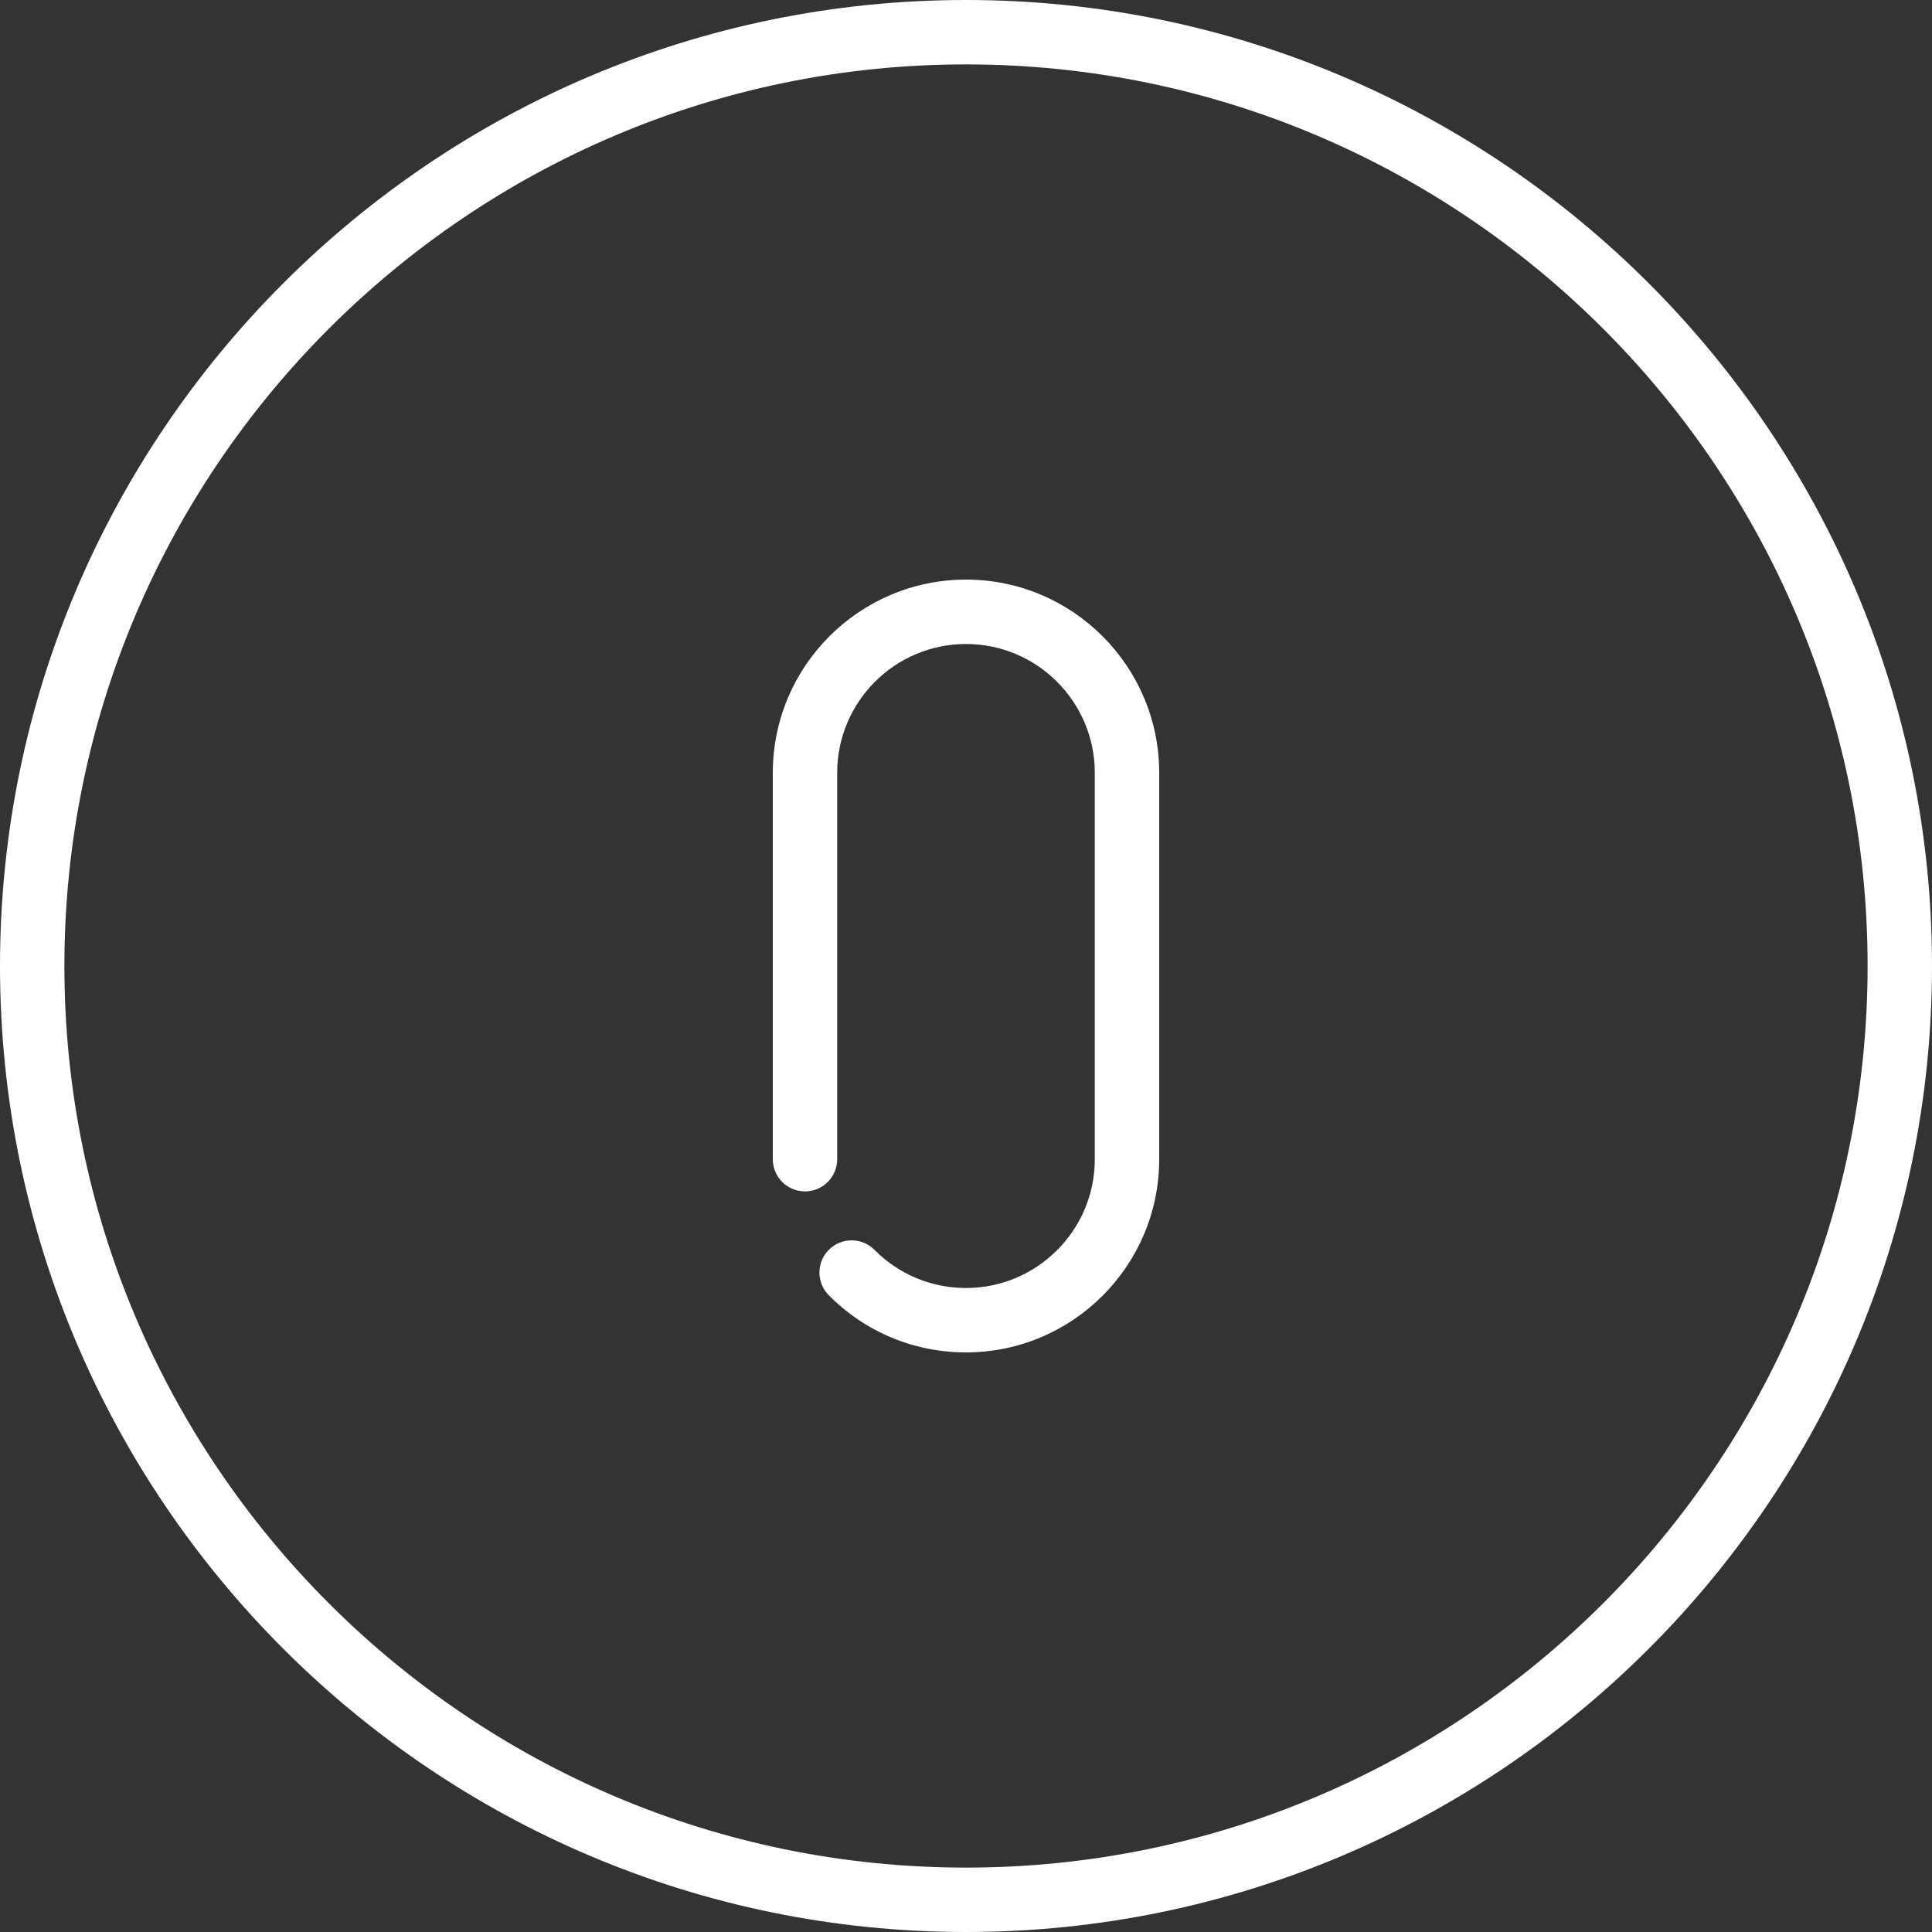 <?xml version="1.0" encoding="UTF-8" standalone="no"?>
<svg width="60px" height="60px" viewBox="0 0 60 60" version="1.1" xmlns="http://www.w3.org/2000/svg" xmlns:xlink="http://www.w3.org/1999/xlink">
    <rect x="0" y="0" width="60" height="60" fill="#333333" stroke="none"/>
    <!-- Generator: Sketch 3.8.3 (29802) - http://www.bohemiancoding.com/sketch -->
    <title>number-ten</title>
    <desc>Created with Sketch.</desc>
    <defs></defs>
    <g id="People" stroke="none" stroke-width="1" fill="none" fill-rule="evenodd">
        <g id="Icon-80" fill="#FFFFFF">
            <path d="M36,24 L36,36 C36,39.309 33.309,42 30,42 C28.39,42 26.876,41.37 25.739,40.226 C25.35,39.834 25.352,39.2 25.743,38.812 C26.135,38.421 26.768,38.424 27.157,38.815 C27.916,39.579 28.926,40 30,40 C32.206,40 34,38.206 34,36 L34,24 C34,21.794 32.206,20 30,20 C27.794,20 26,21.794 26,24 L26,36 C26,36.553 25.553,37 25,37 C24.447,37 24,36.553 24,36 L24,24 C24,20.691 26.691,18 30,18 C33.309,18 36,20.691 36,24 M30,58 C14.561,58 2,45.439 2,30 C2,14.561 14.561,2 30,2 C45.439,2 58,14.561 58,30 C58,45.439 45.439,58 30,58 M30,0 C13.458,0 0,13.458 0,30 C0,46.542 13.458,60 30,60 C46.542,60 60,46.542 60,30 C60,13.458 46.542,0 30,0" id="number-ten"></path>
        </g>
    </g>
</svg>